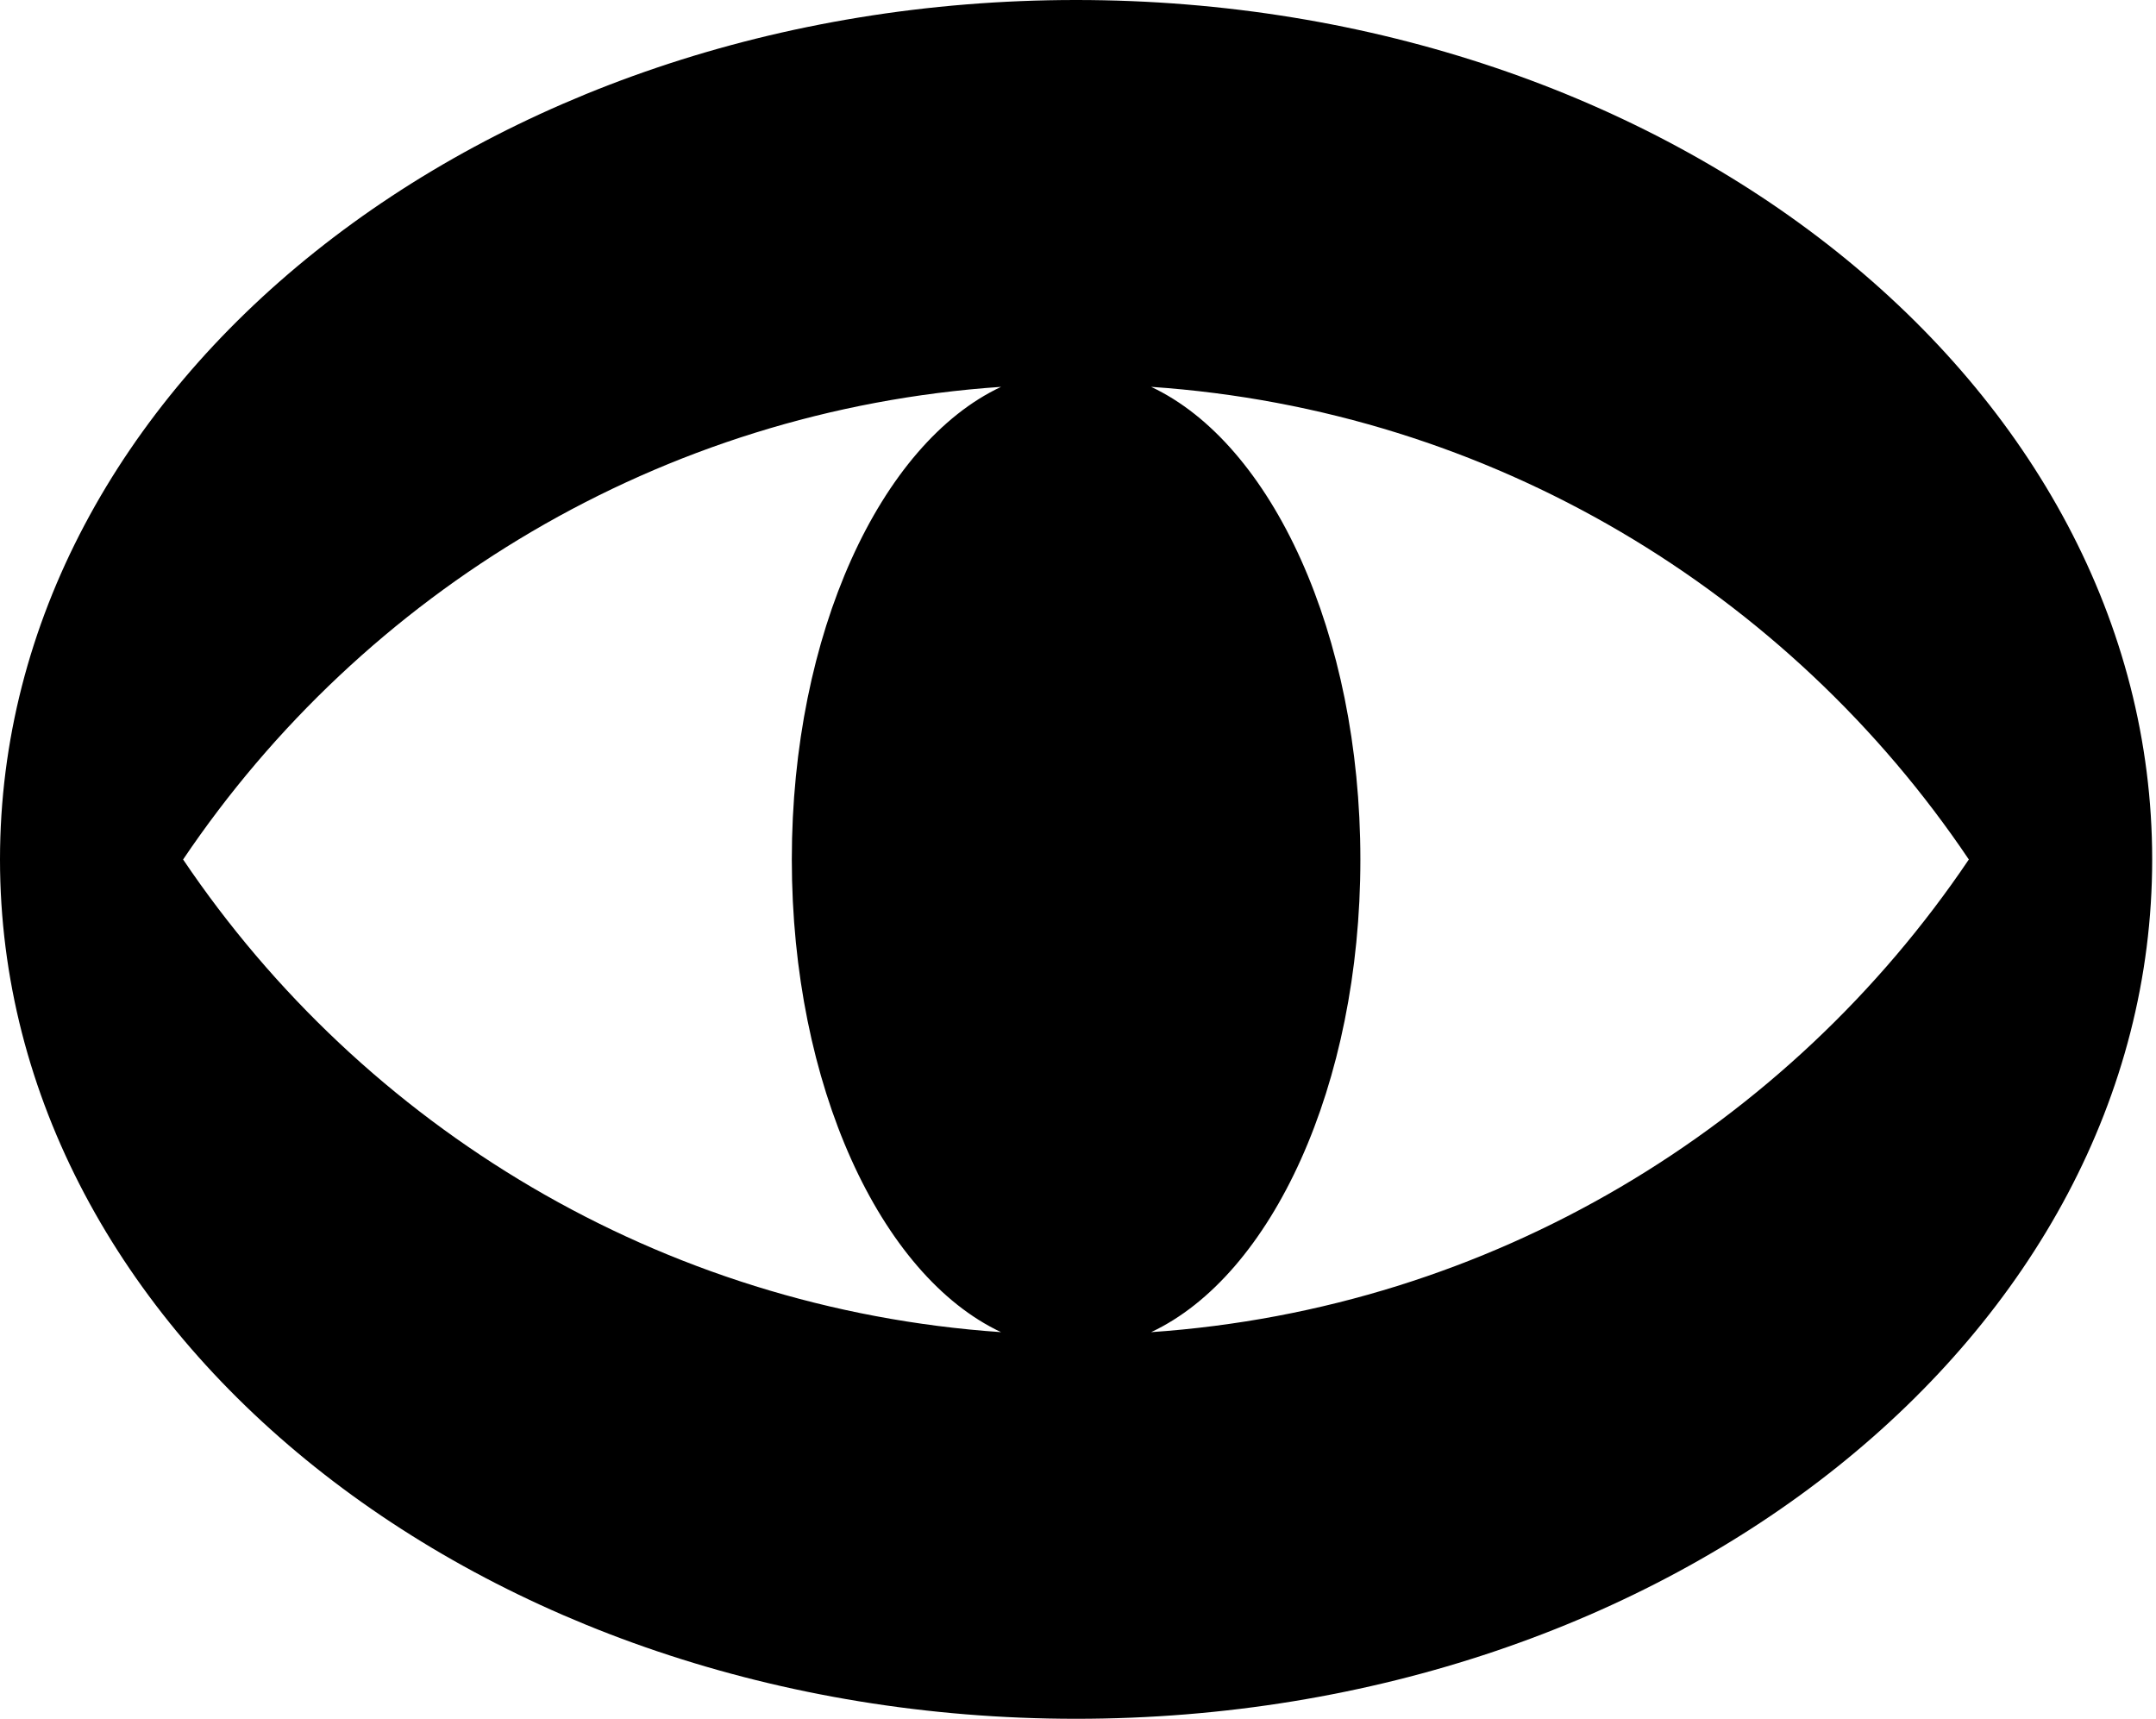 <svg width="69" height="55" viewBox="0 0 69 55" fill="none" xmlns="http://www.w3.org/2000/svg">
    <path d="M34.439 0C15.416 0 0 12.313 0 27.503S15.416 55 34.439 55s34.439-12.313 34.439-27.497S53.455 0 34.438 0zM5.86 27.503c5.769-8.56 15.27-14.381 26.178-15.124-3.86 1.81-6.697 7.897-6.697 15.124 0 7.228 2.838 13.315 6.697 15.125-10.908-.75-20.41-6.571-26.178-15.125zM36.84 42.628c3.86-1.81 6.697-7.897 6.697-15.125 0-7.227-2.838-13.314-6.697-15.124 10.9.743 20.409 6.564 26.17 15.124-5.768 8.554-15.27 14.375-26.17 15.125z" fill="#000"/>
</svg>
